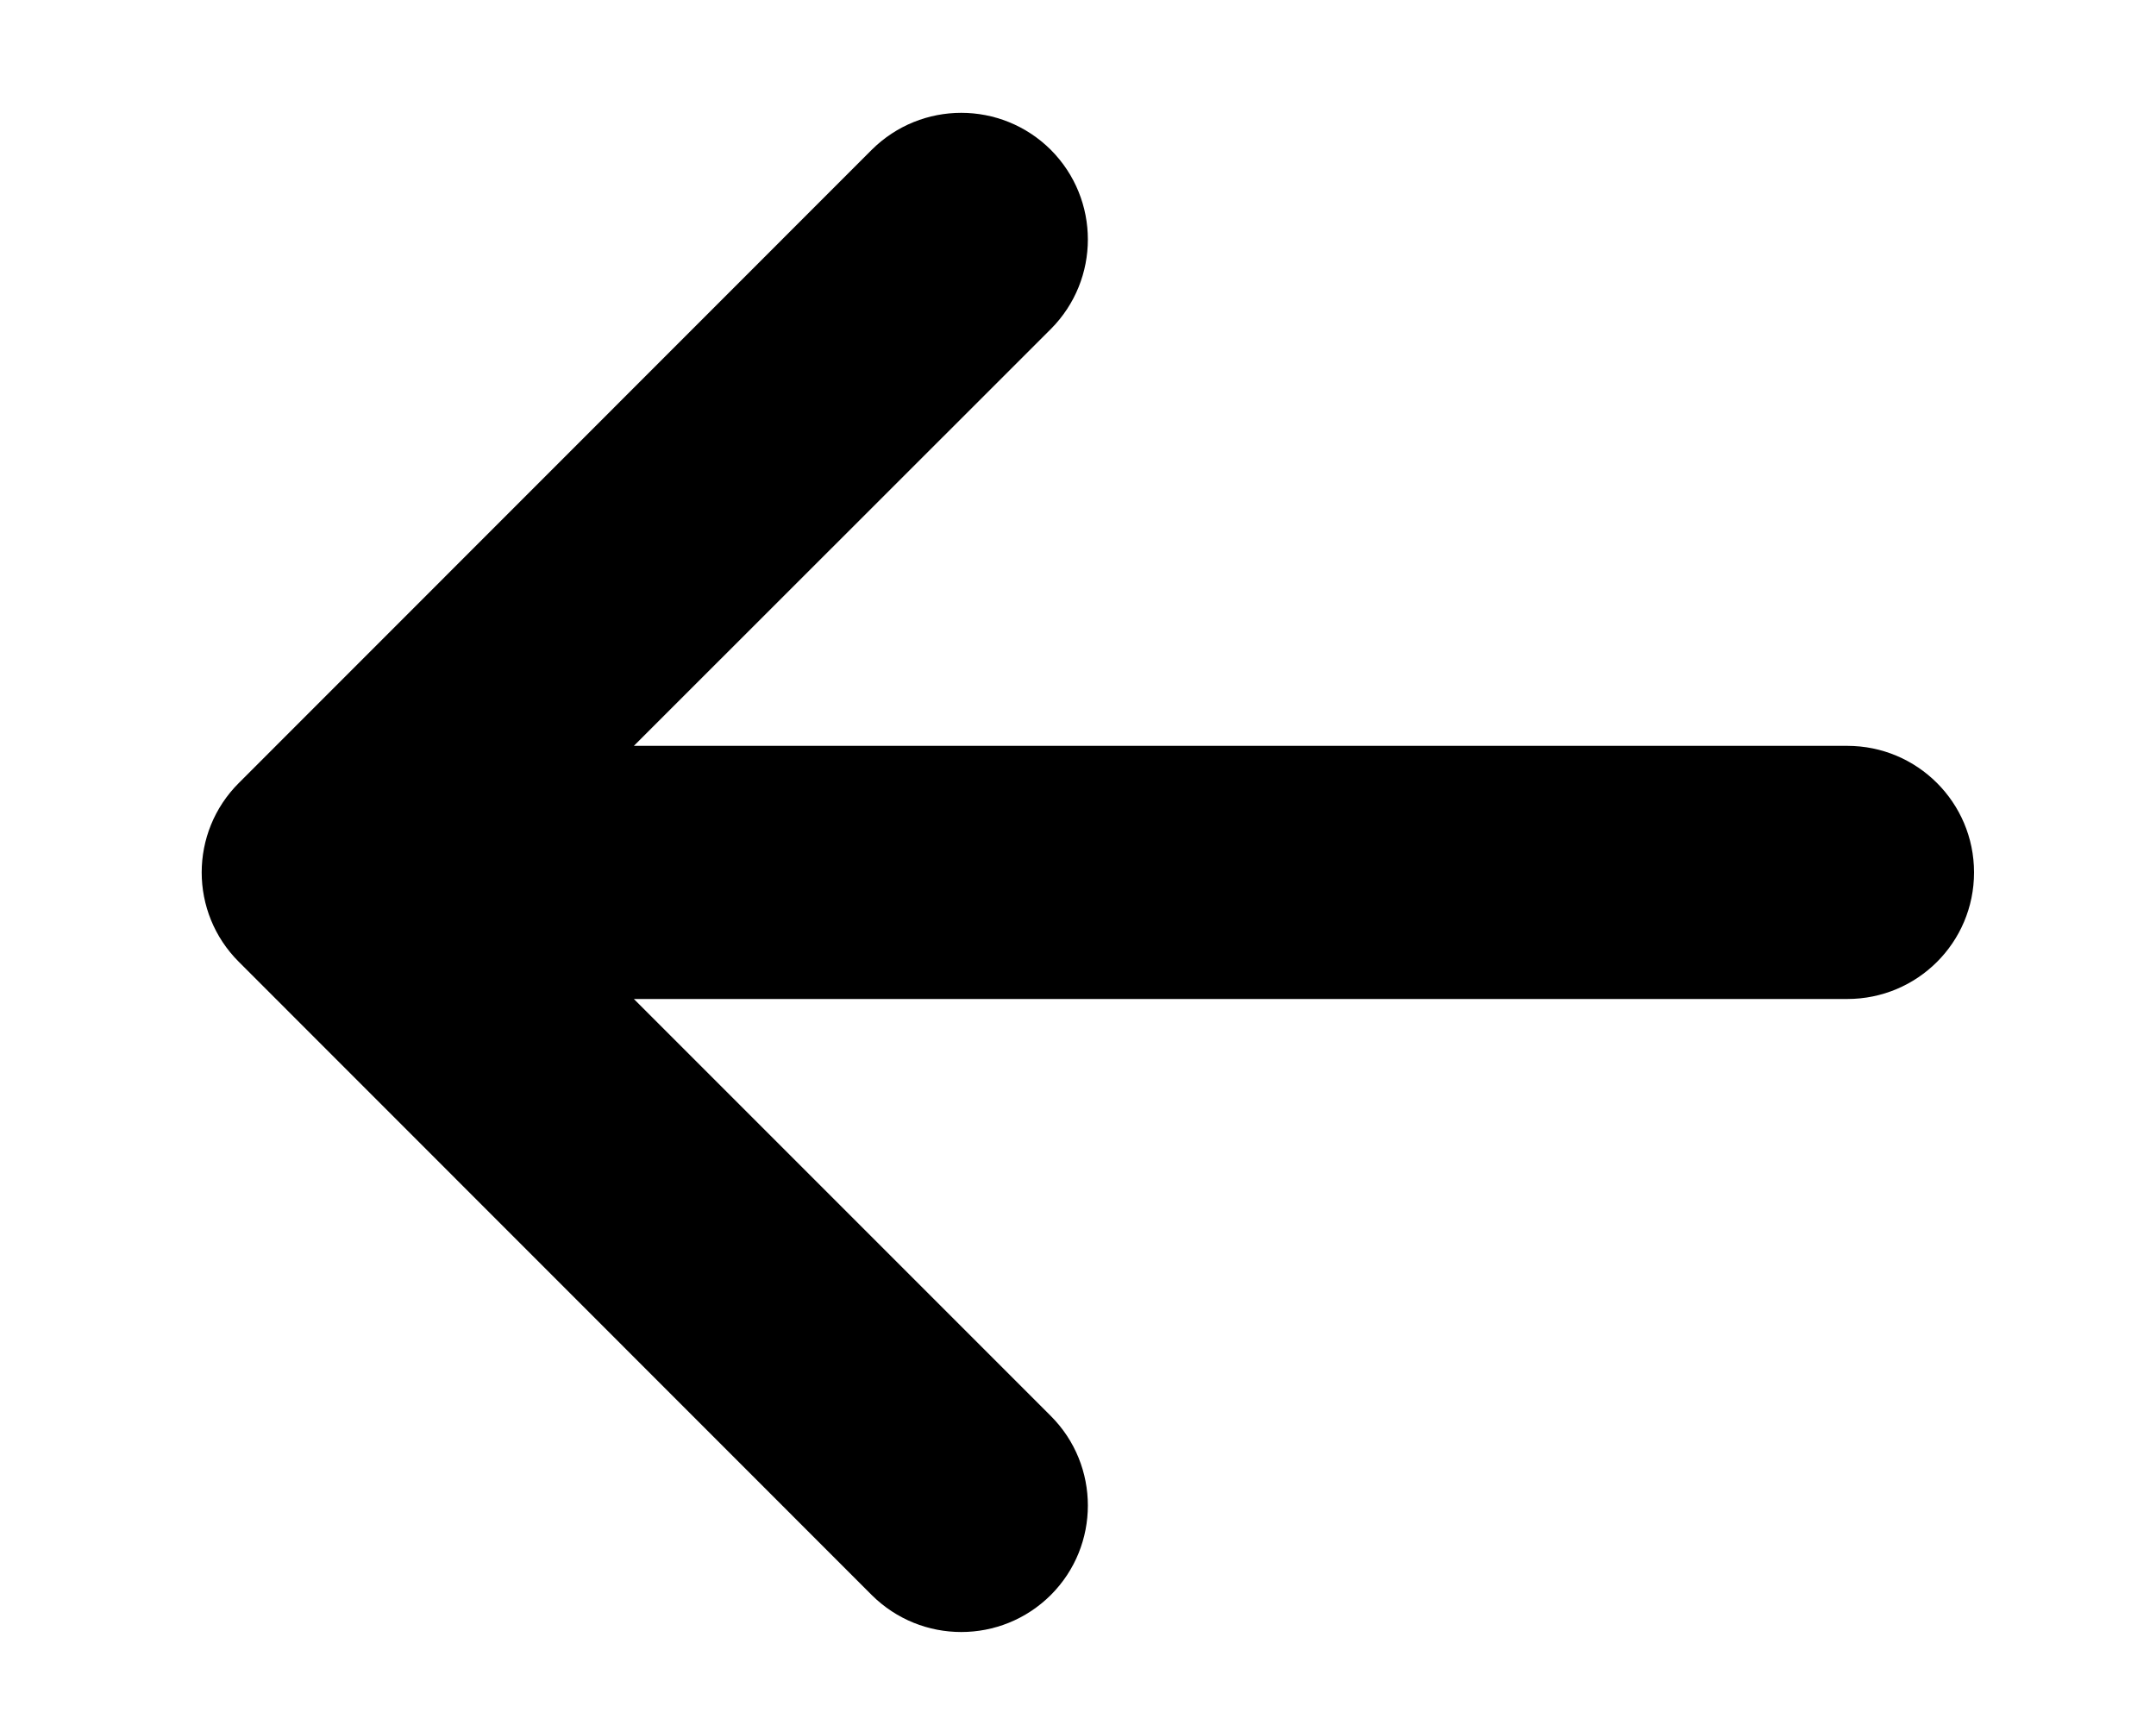 <svg width="10" height="8" viewBox="0 0 10 8" fill="none" xmlns="http://www.w3.org/2000/svg">
<path d="M1.108 3.631C0.878 3.86 0.878 4.232 1.108 4.461L4.043 7.397C4.273 7.626 4.644 7.626 4.874 7.397C5.103 7.168 5.103 6.796 4.874 6.567L2.94 4.633L8.568 4.633C8.893 4.633 9.156 4.371 9.156 4.046C9.156 3.722 8.893 3.459 8.568 3.459L2.94 3.459L4.874 1.526C5.103 1.296 5.103 0.925 4.874 0.695C4.644 0.466 4.273 0.466 4.043 0.695L1.108 3.631Z" fill="black"/>
</svg>
